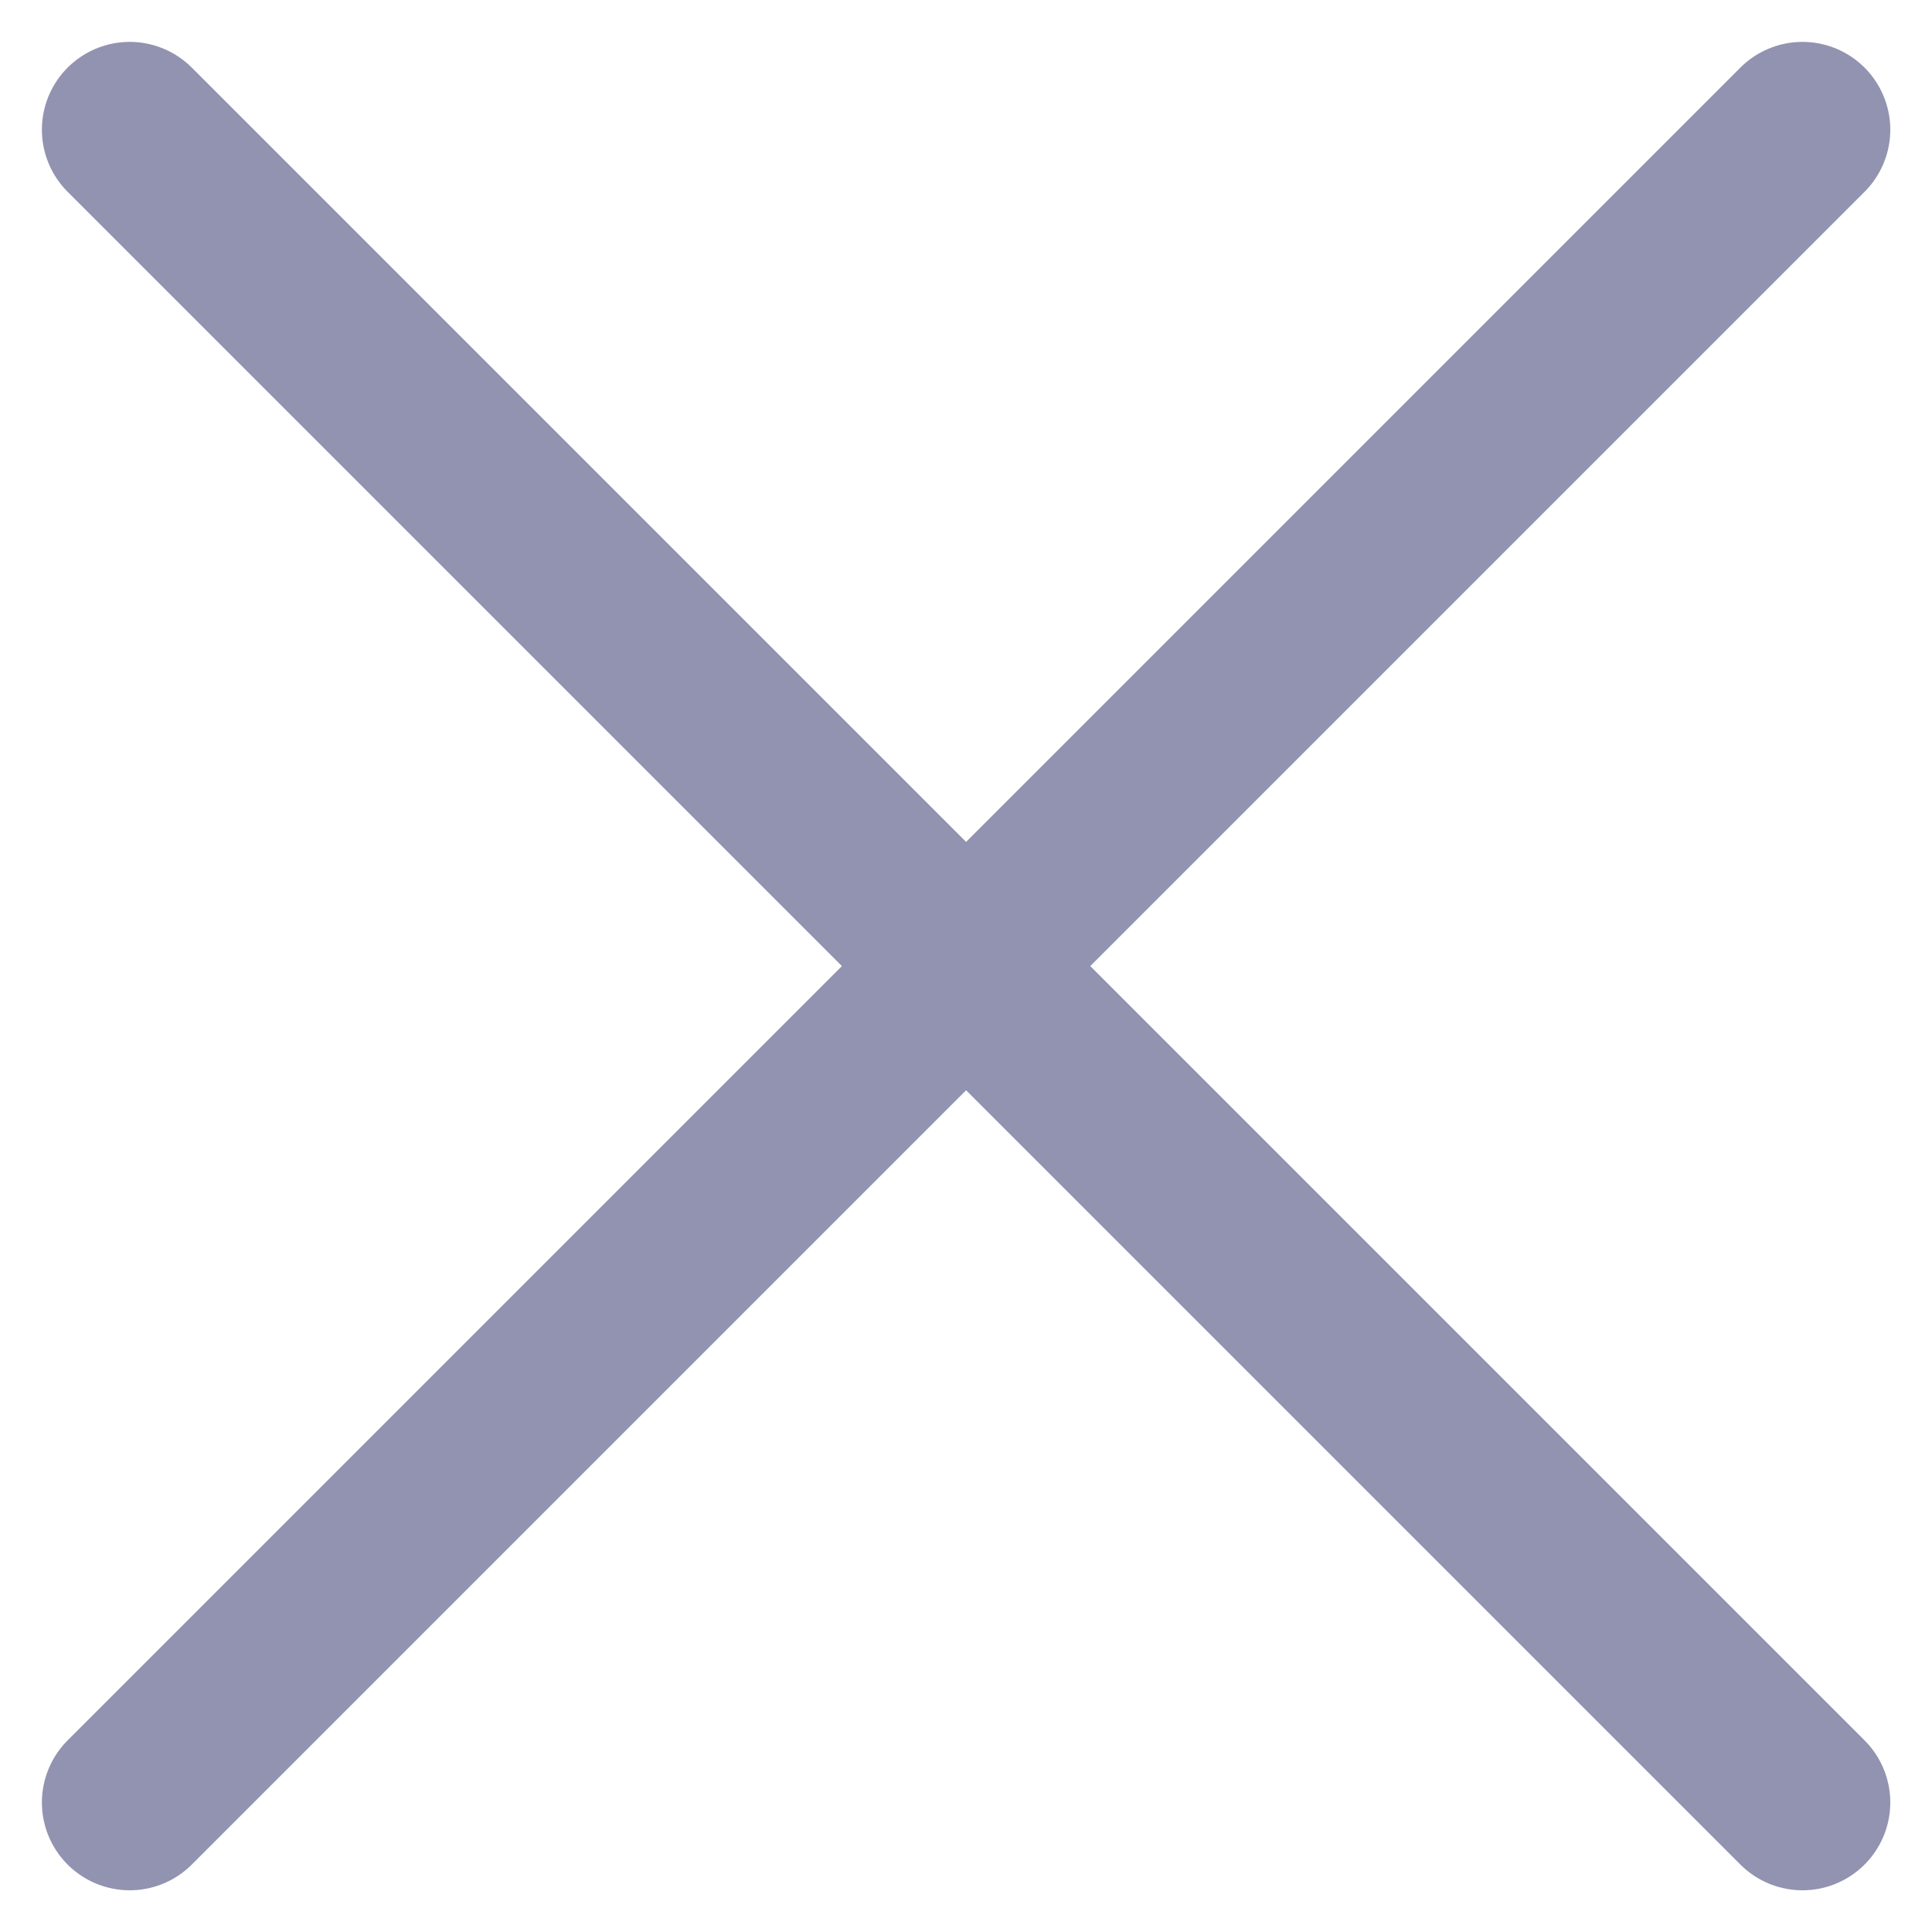 <svg width="22" height="22" viewBox="0 0 22 22" fill="none" xmlns="http://www.w3.org/2000/svg"><path d="M20.525 20.525L1.477 1.477M20.525 1.477L1.477 20.525" stroke="#9293B0" stroke-width="2" stroke-linecap="round" stroke-linejoin="round"/></svg>